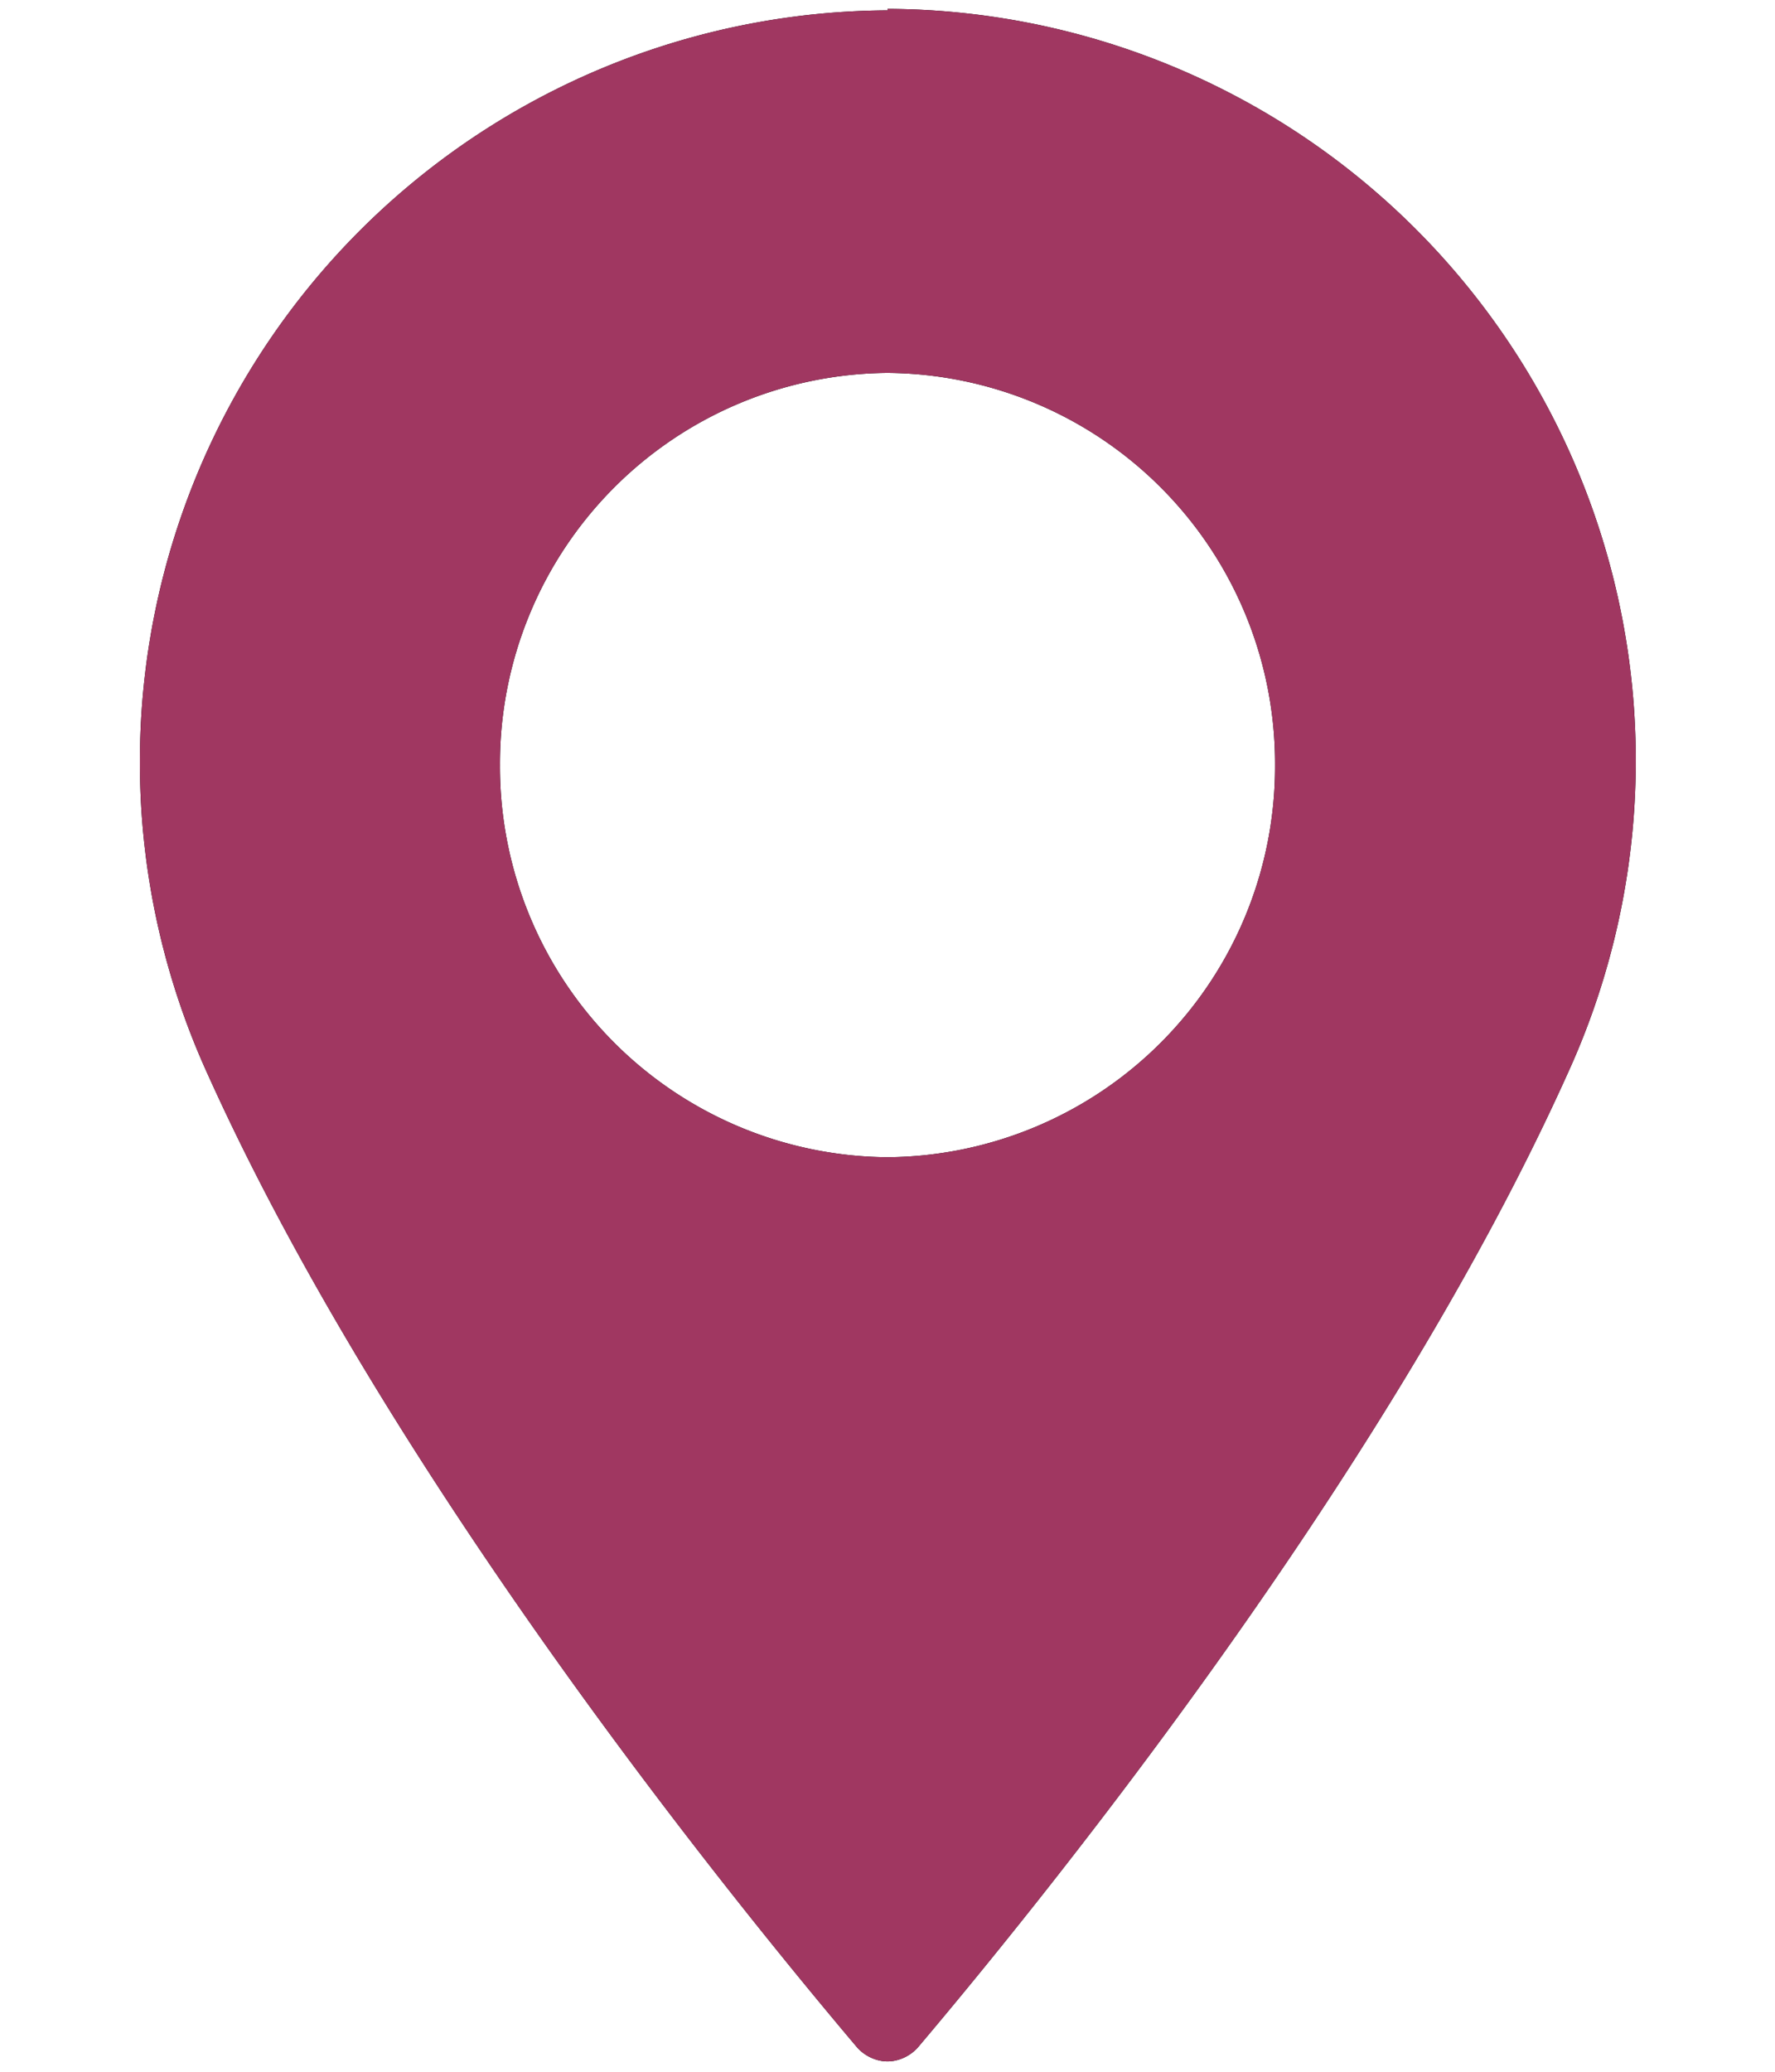 <svg xmlns="http://www.w3.org/2000/svg" width="12" height="14" viewBox="0 0 12 14"><path d="M6 .07a5.08 5.08 0 0 0-4.6 7.18c1.26 2.8 3.68 5.74 4.39 6.58.05.06.13.1.21.1.08 0 .16-.04.21-.1.71-.84 3.13-3.78 4.39-6.58A5.08 5.08 0 0 0 6 .06zm0 7.75a2.64 2.64 0 0 1-2.62-2.65A2.64 2.64 0 0 1 6 2.52a2.64 2.64 0 0 1 2.62 2.65A2.64 2.64 0 0 1 6 7.82z"/><path fill="#a03761" d="M6 .07a5.08 5.08 0 0 0-4.6 7.18c1.26 2.8 3.68 5.74 4.39 6.58.05.06.13.1.21.1.08 0 .16-.04.21-.1.71-.84 3.13-3.78 4.39-6.58A5.08 5.08 0 0 0 6 .06zm0 7.75a2.64 2.64 0 0 1-2.62-2.65A2.64 2.64 0 0 1 6 2.52a2.64 2.64 0 0 1 2.62 2.65A2.64 2.64 0 0 1 6 7.82z"/></svg>